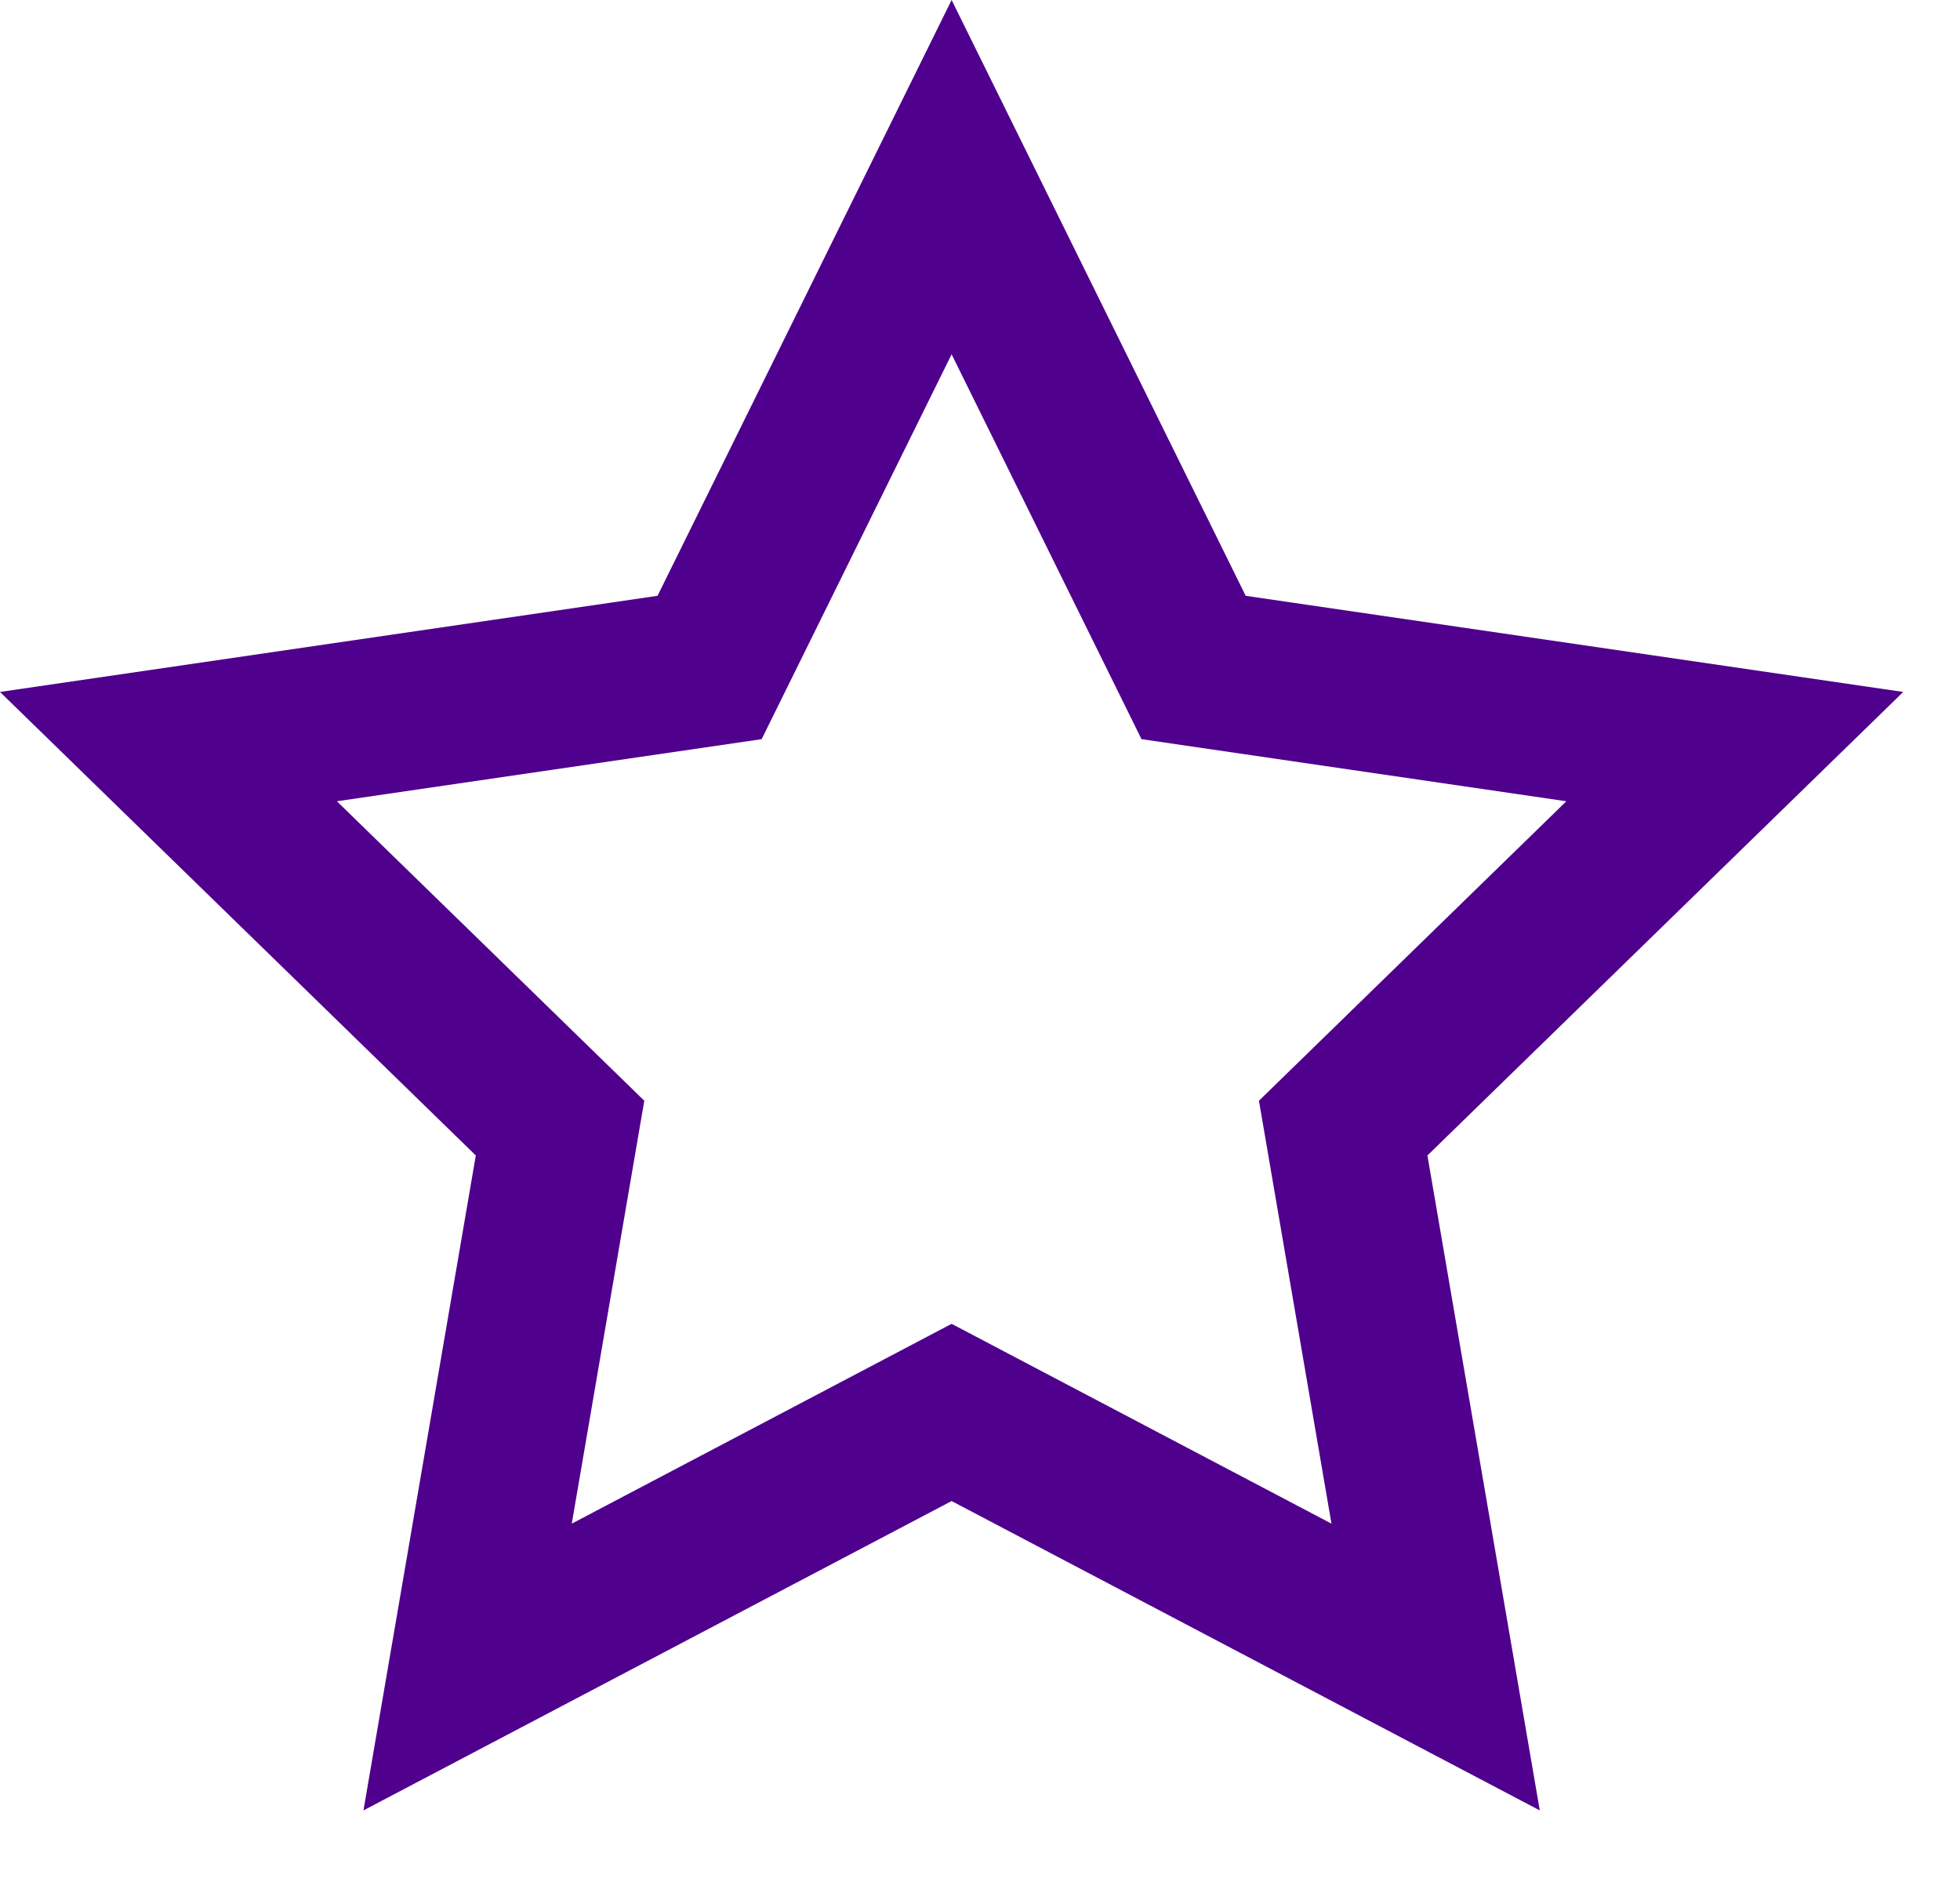 <?xml version="1.0" encoding="UTF-8"?>
<svg width="25px" height="24px" viewBox="0 0 25 24" version="1.1" xmlns="http://www.w3.org/2000/svg" xmlns:xlink="http://www.w3.org/1999/xlink">
    <!-- Generator: Sketch 64 (93537) - https://sketch.com -->
    <title>game_winners</title>
    <desc>Created with Sketch.</desc>
    <g id="Page-1" stroke="none" stroke-width="1" fill="none" fill-rule="evenodd">
        <path d="M8.387,7.598 L0,8.824 L6.069,14.735 L4.636,23.087 L12.138,19.142 L19.64,23.087 L18.207,14.735 L24.276,8.824 L15.889,7.598 L12.138,0 L8.387,7.598 Z M8.218,14.037 L4.297,10.218 L9.715,9.426 L12.138,4.518 L14.56,9.426 L19.979,10.218 L16.058,14.037 L16.983,19.43 L12.138,16.882 L7.293,19.43 L8.218,14.037 Z" id="game_winners" fill="#4f008d"></path>
    </g>
</svg>